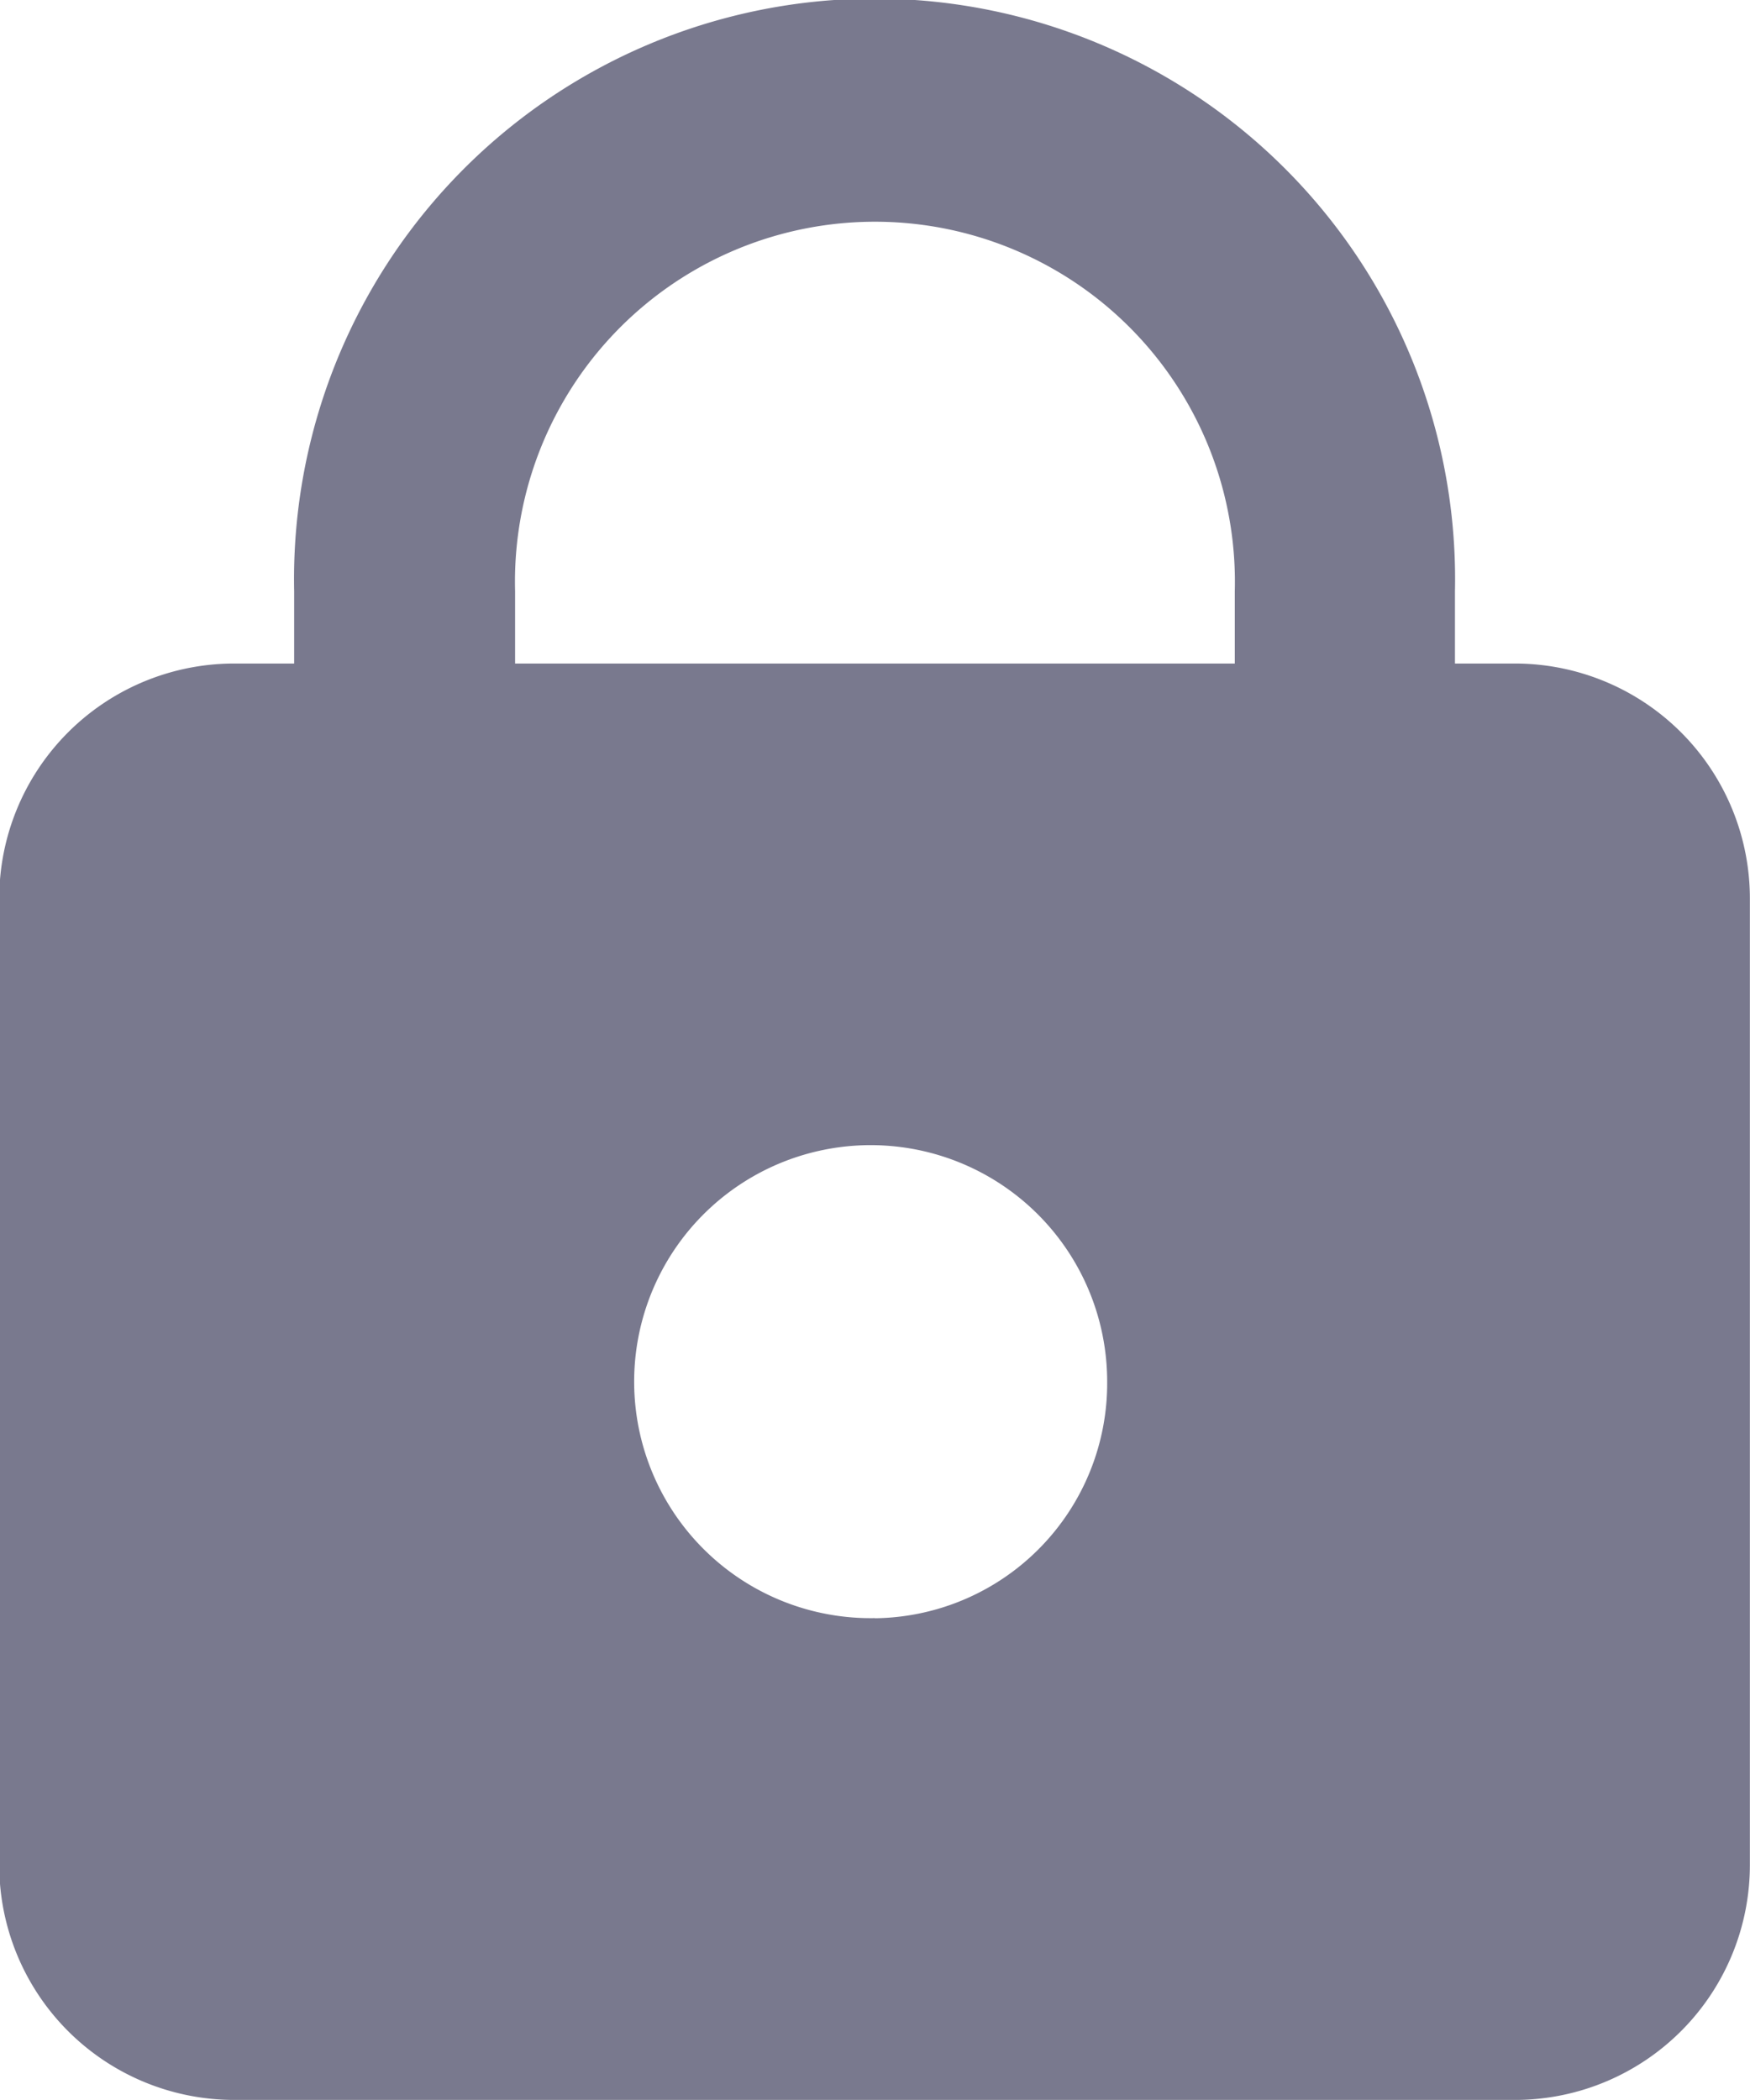 <svg xmlns="http://www.w3.org/2000/svg" width="13.933" height="16.719" viewBox="0 0 13.933 16.719"><defs><style>.a{fill:#79798e;}</style></defs><g transform="translate(-65.75 -28.882)"><g transform="translate(65.75 28.882)"><path class="a" d="M76.834,8.283h-.5V7.707a4.622,4.622,0,1,0-9.242,0v.576h-.5a1.871,1.871,0,0,0-1.848,1.883v7.671A1.871,1.871,0,0,0,66.6,19.719H76.834a1.871,1.871,0,0,0,1.848-1.883V10.165A1.871,1.871,0,0,0,76.834,8.283Zm-5.118,7.6A1.883,1.883,0,1,1,73.565,14,1.871,1.871,0,0,1,71.716,15.884Zm2.865-7.6h-5.73V7.707a2.866,2.866,0,1,1,5.73,0Z" transform="translate(-64.75 -3)"/></g></g></svg>